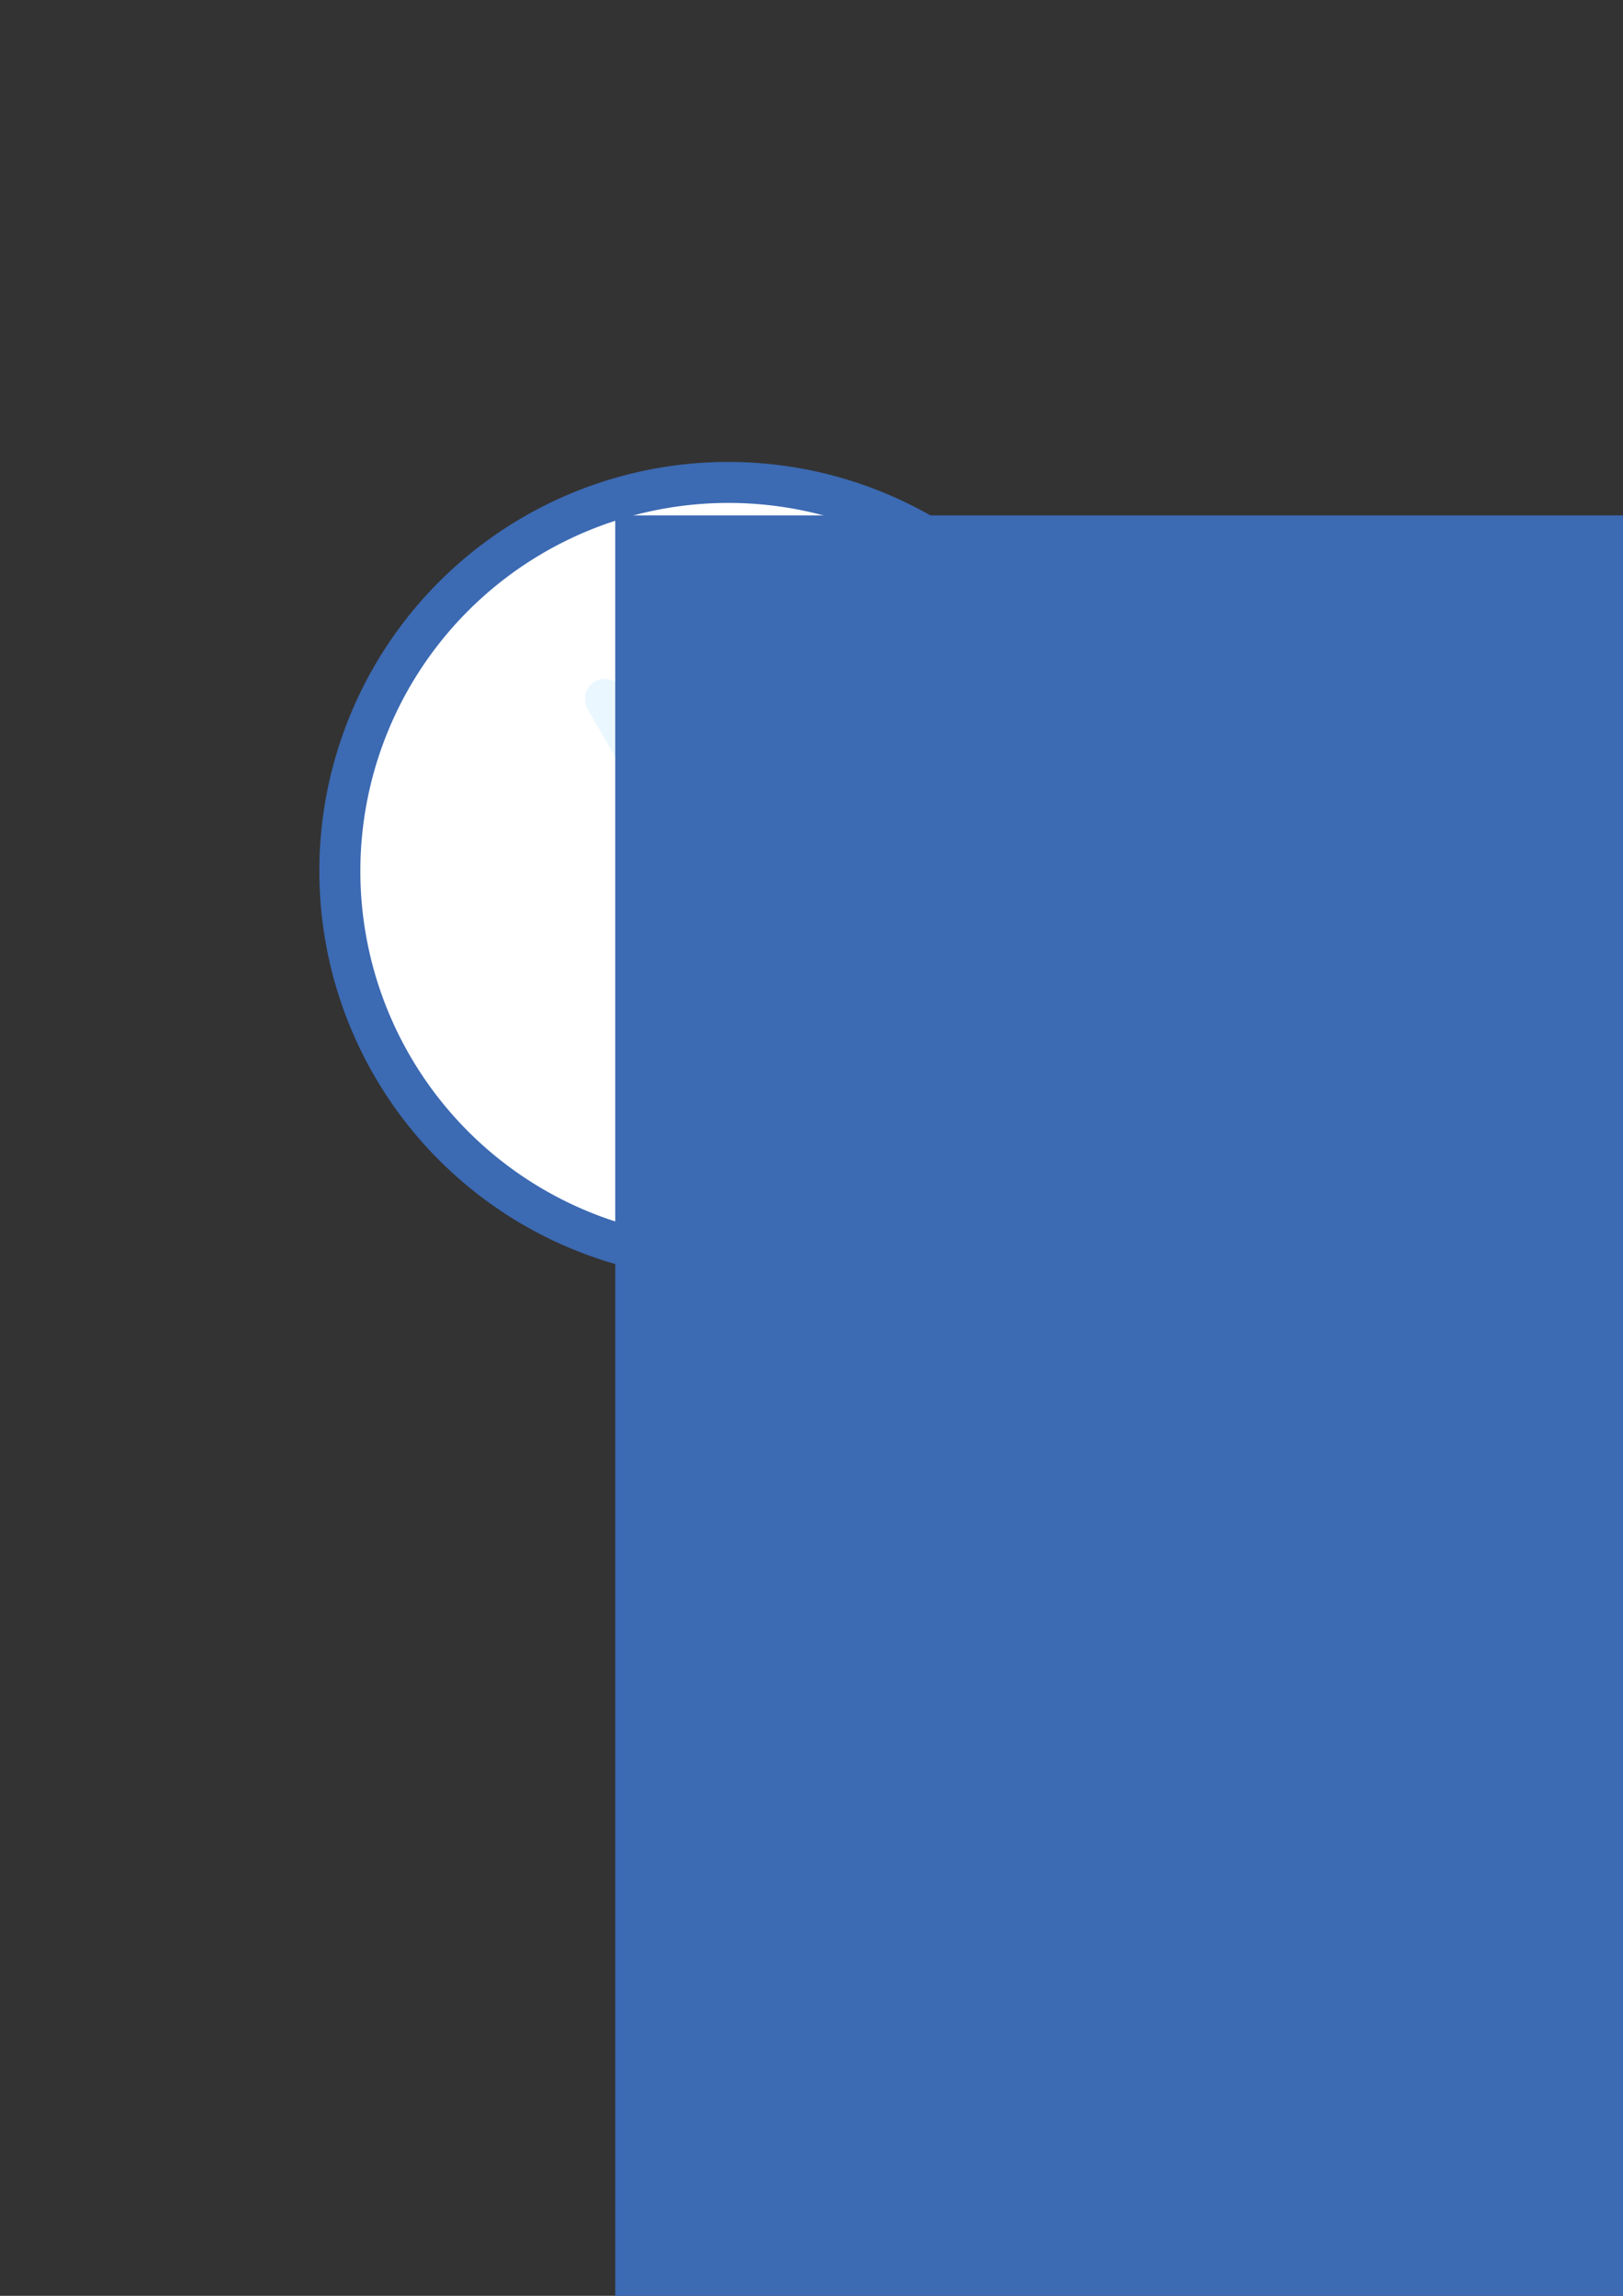 <?xml version="1.0" encoding="UTF-8" standalone="no"?>
<!-- Created with Inkscape (http://www.inkscape.org/) -->

<svg
   xmlns:dc="http://purl.org/dc/elements/1.1/"
   xmlns:cc="http://creativecommons.org/ns#"
   xmlns:rdf="http://www.w3.org/1999/02/22-rdf-syntax-ns#"
   xmlns:svg="http://www.w3.org/2000/svg"
   xmlns="http://www.w3.org/2000/svg"
   xmlns:sodipodi="http://sodipodi.sourceforge.net/DTD/sodipodi-0.dtd"
   xmlns:inkscape="http://www.inkscape.org/namespaces/inkscape"
   width="210mm"
   height="297mm"
   id="svg2"
   version="1.1"
   inkscape:version="0.48.1 r9760"
   sodipodi:docname="not-found-aligned.svg">
  <rect width="100%" height="100%" fill="#333333" stroke="none"/>
  <defs
     id="defs4">
    <inkscape:perspective
       sodipodi:type="inkscape:persp3d"
       inkscape:vp_x="0 : 526.18109 : 1"
       inkscape:vp_y="0 : 1000 : 0"
       inkscape:vp_z="744.09448 : 526.18109 : 1"
       inkscape:persp3d-origin="372.04724 : 350.78739 : 1"
       id="perspective3757" />
  </defs>
  <sodipodi:namedview
     id="base"
     pagecolor="#ffffff"
     bordercolor="#666666"
     borderopacity="1.0"
     inkscape:pageopacity="0.0"
     inkscape:pageshadow="2"
     inkscape:zoom="0.49497475"
     inkscape:cx="187.95161"
     inkscape:cy="509.0239"
     inkscape:document-units="px"
     inkscape:current-layer="layer1"
     showgrid="false"
     inkscape:window-width="1280"
     inkscape:window-height="1000"
     inkscape:window-x="0"
     inkscape:window-y="24"
     inkscape:window-maximized="1" />
  <g
     inkscape:label="Camada 1"
     inkscape:groupmode="layer"
     id="layer1">
    <path
       sodipodi:type="arc"
       style="color:#000000;fill:#3c6ab3;fill-opacity:1;stroke:none;stroke-width:4;marker:none;visibility:visible;display:inline;overflow:visible;enable-background:accumulate"
       id="path2985"
       sodipodi:cx="242.14285"
       sodipodi:cy="370.21933"
       sodipodi:rx="127.85714"
       sodipodi:ry="127.85714"
       d="m 370,370.219 a 127.857,127.857 0 1 1 -255.714,0 127.857,127.857 0 1 1 255.714,0 z"
       transform="matrix(1.106,-1.106,1.106,1.106,-321.12,284.197)"
       inkscape:export-filename="/home/dcruz/Documentos/arquivo-redesign/imagens/not-found.png"
       inkscape:export-xdpi="90"
       inkscape:export-ydpi="90" />
    <path
       transform="matrix(1.408,0,0,1.408,15.313,-95.342)"
       d="m 370,370.219 a 127.857,127.857 0 1 1 -255.714,0 127.857,127.857 0 1 1 255.714,0 z"
       sodipodi:ry="127.85714"
       sodipodi:rx="127.85714"
       sodipodi:cy="370.21933"
       sodipodi:cx="242.14285"
       id="path3755"
       style="color:#000000;fill:#ffffff;fill-opacity:1;stroke:none;stroke-width:4;marker:none;visibility:visible;display:inline;overflow:visible;enable-background:accumulate"
       sodipodi:type="arc"
       inkscape:export-filename="/home/dcruz/Documentos/arquivo-redesign/imagens/not-found.png"
       inkscape:export-xdpi="90"
       inkscape:export-ydpi="90" />
    <rect
       transform="matrix(0.866,-0.5,0.5,0.866,0,0)"
       ry="10"
       y="433.999"
       x="75.496"
       height="140"
       width="20"
       id="rect3783"
       style="color:#000000;fill:#ebf7ff;fill-opacity:1;fill-rule:nonzero;stroke:none;stroke-width:4;marker:none;visibility:visible;display:inline;overflow:visible;enable-background:accumulate"
       inkscape:export-filename="/home/dcruz/Documentos/arquivo-redesign/imagens/not-found.png"
       inkscape:export-xdpi="90"
       inkscape:export-ydpi="90" />
    <rect
       style="color:#000000;fill:#add4ff;fill-opacity:1;fill-rule:nonzero;stroke:none;stroke-width:4;marker:none;visibility:visible;display:inline;overflow:visible;enable-background:accumulate"
       id="rect3781"
       width="20"
       height="140"
       x="217.983"
       y="392.974"
       ry="10"
       transform="matrix(0.966,-0.259,0.259,0.966,0,0)"
       inkscape:export-filename="/home/dcruz/Documentos/arquivo-redesign/imagens/not-found.png"
       inkscape:export-xdpi="90"
       inkscape:export-ydpi="90" />
    <rect
       transform="matrix(0.423,-0.906,0.906,0.423,0,0)"
       ry="10"
       y="536.219"
       x="-279.609"
       height="80"
       width="20"
       id="rect3785"
       style="color:#000000;fill:#ebf7ff;fill-opacity:1;fill-rule:nonzero;stroke:none;stroke-width:4;marker:none;visibility:visible;display:inline;overflow:visible;enable-background:accumulate"
       inkscape:export-filename="/home/dcruz/Documentos/arquivo-redesign/imagens/not-found.png"
       inkscape:export-xdpi="90"
       inkscape:export-ydpi="90" />
    <rect
       style="color:#000000;fill:#add4ff;fill-opacity:1;fill-rule:nonzero;stroke:none;stroke-width:4;marker:none;visibility:visible;display:inline;overflow:visible;enable-background:accumulate"
       id="rect3787"
       width="20"
       height="80"
       x="-181.621"
       y="572.484"
       ry="10"
       transform="matrix(0.574,-0.819,0.819,0.574,0,0)"
       inkscape:export-filename="/home/dcruz/Documentos/arquivo-redesign/imagens/not-found.png"
       inkscape:export-xdpi="90"
       inkscape:export-ydpi="90" />
    <rect
       style="color:#000000;fill:#3c6ab3;fill-opacity:1;fill-rule:nonzero;stroke:none;stroke-width:4;marker:none;visibility:visible;display:inline;overflow:visible;enable-background:accumulate"
       id="rect3777"
       width="20"
       height="80"
       x="-77.671"
       y="595.11"
       ry="10"
       transform="matrix(0.707,-0.707,0.707,0.707,0,0)"
       inkscape:export-filename="/home/dcruz/Documentos/arquivo-redesign/imagens/not-found.png"
       inkscape:export-xdpi="90"
       inkscape:export-ydpi="90" />
    <flowRoot
       xml:space="preserve"
       id="flowRoot3791"
       style="font-size:40px;font-style:normal;font-weight:normal;line-height:125%;letter-spacing:0px;word-spacing:0px;fill:#3c6ab3;fill-opacity:1;stroke:none;font-family:Sans"
       transform="matrix(5.053,0,0,5.053,-127.888,-68.487)"
       inkscape:export-filename="/home/dcruz/Documentos/arquivo-redesign/imagens/not-found.png"
       inkscape:export-xdpi="90"
       inkscape:export-ydpi="90"><flowRegion
         id="flowRegion3793"><rect
           id="rect3795"
           width="516.188"
           height="356.584"
           x="84.853"
           y="63.423"
           style="fill:#3c6ab3;fill-opacity:1" /></flowRegion><flowPara
         id="flowPara3797"
         style="font-style:normal;font-variant:normal;font-weight:normal;font-stretch:normal;fill:#3c6ab3;fill-opacity:1;font-family:Helvetica;-inkscape-font-specification:Helvetica">?</flowPara></flowRoot>  </g>
</svg>

